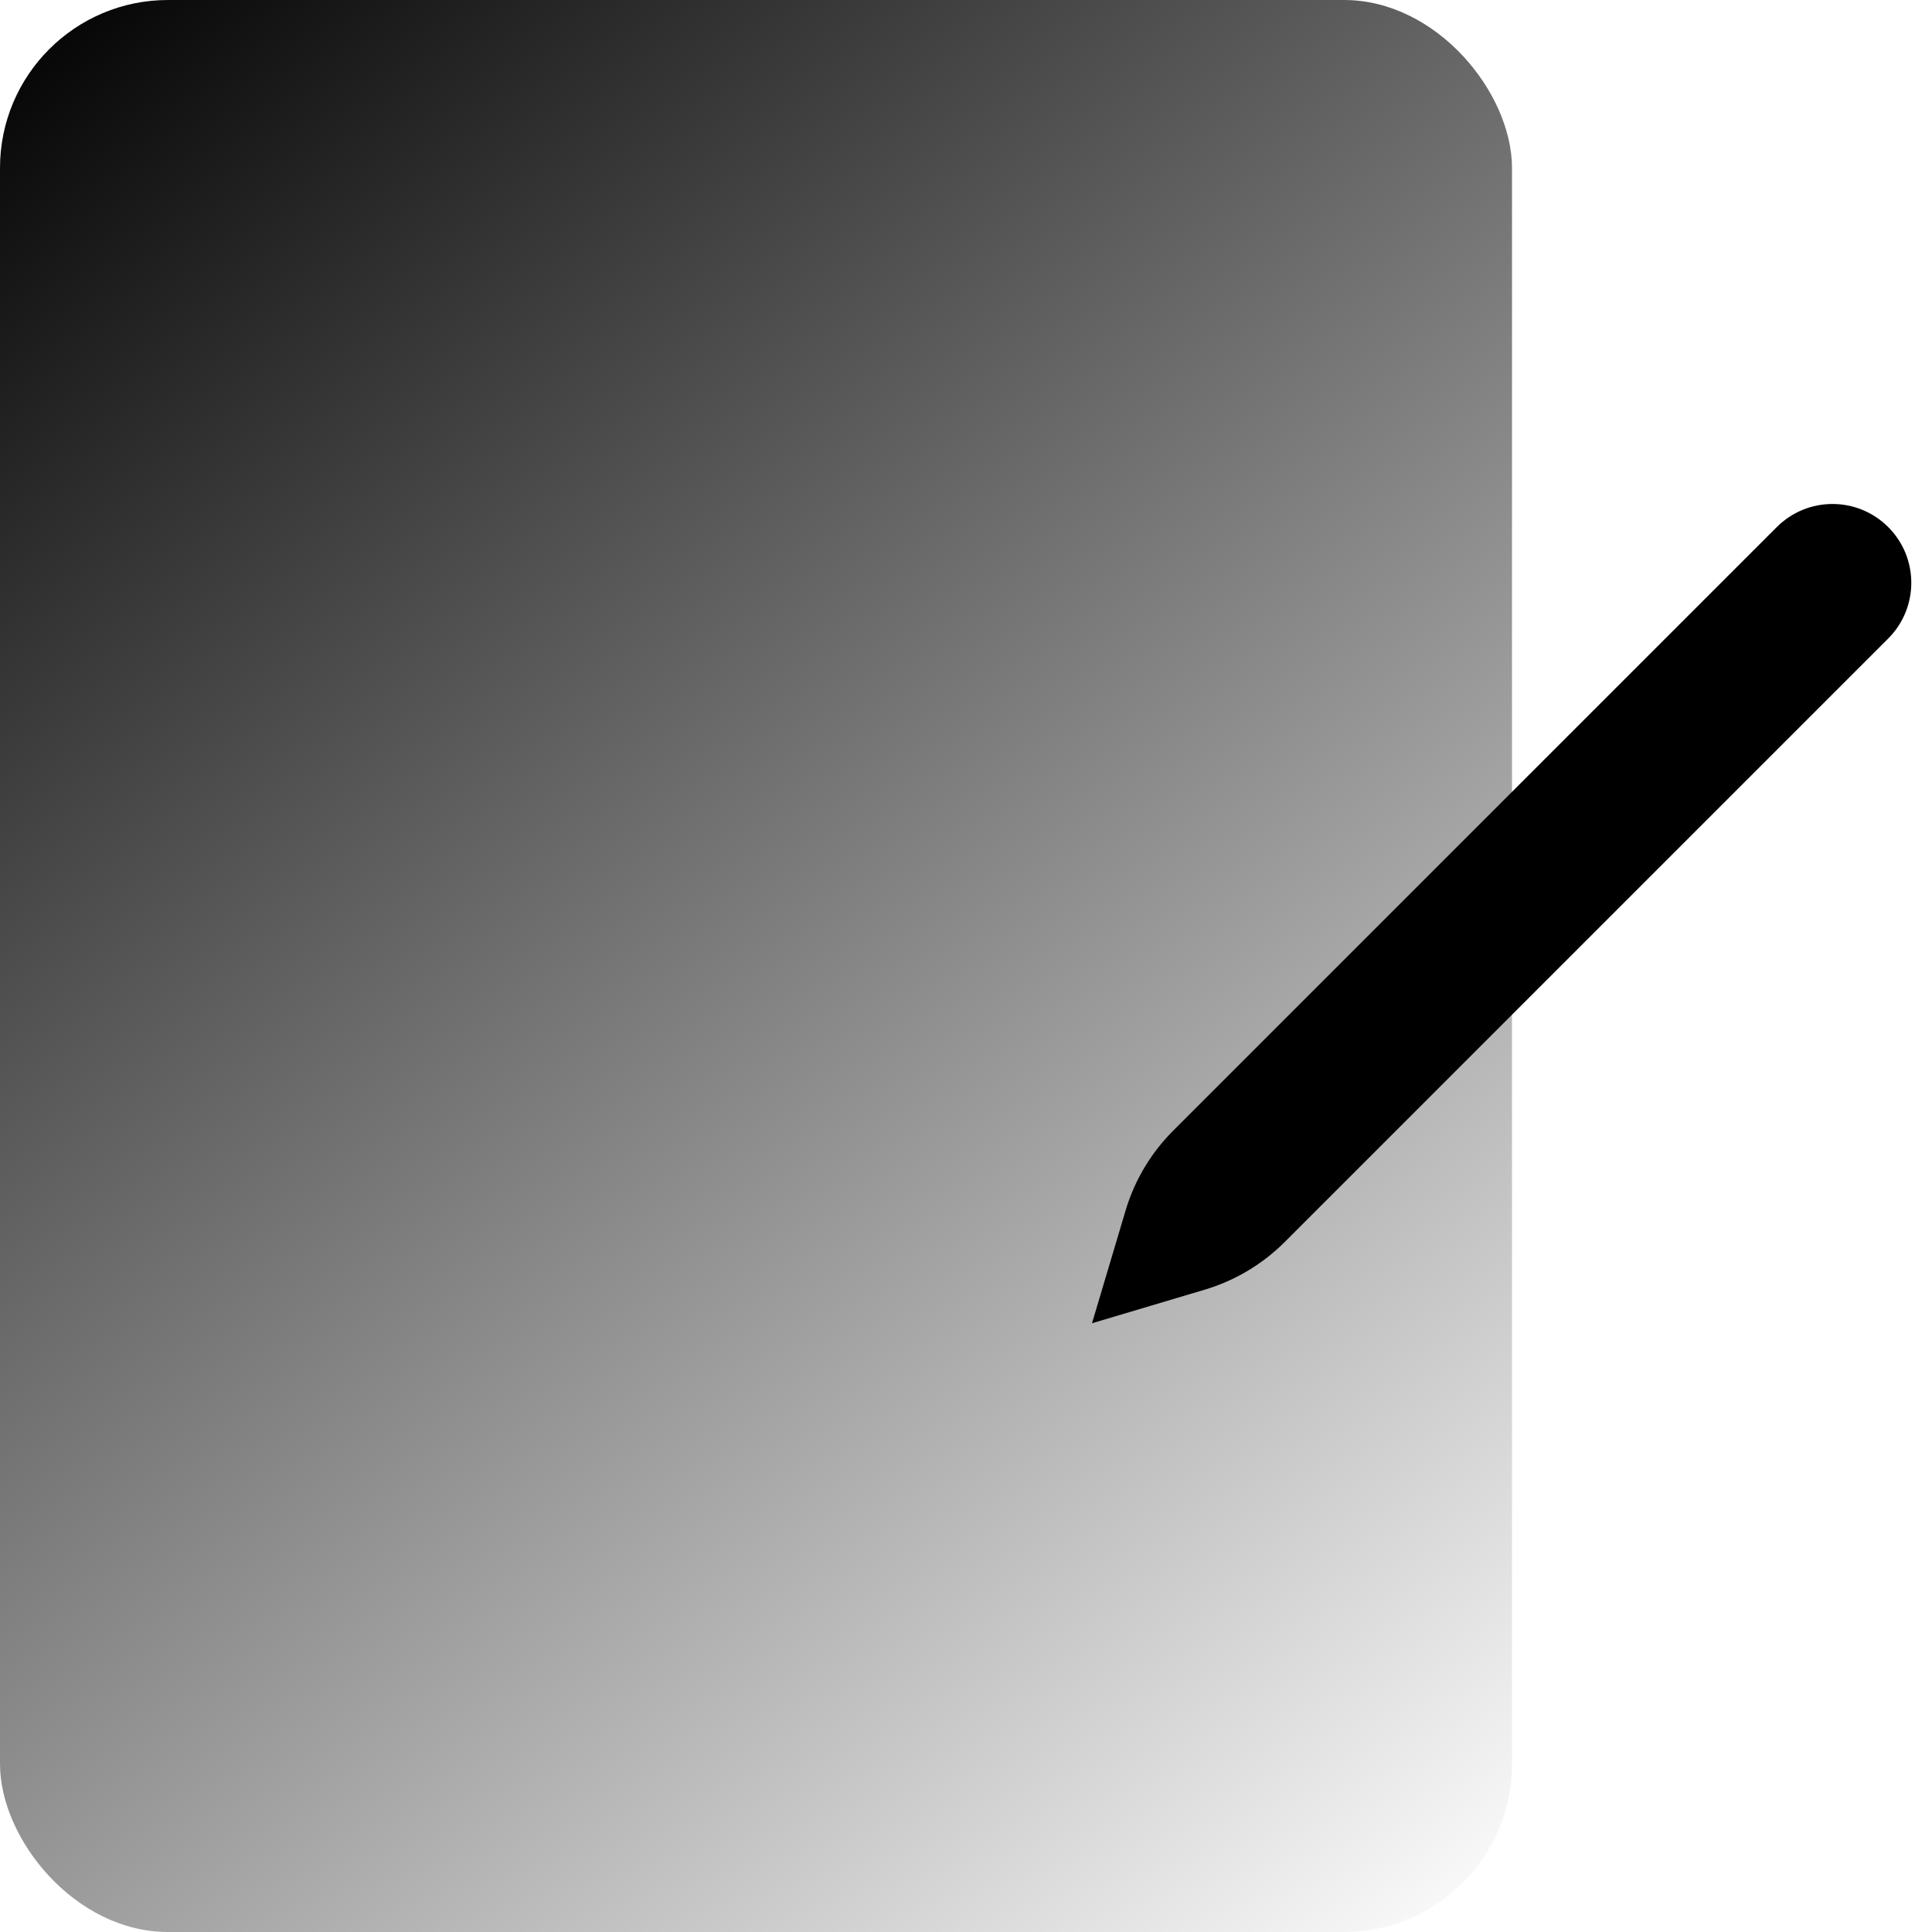 <svg width="100%" height="100%" viewBox="0 0 23 23" fill="none" xmlns="http://www.w3.org/2000/svg">
<rect width="18" height="23" rx="2" fill="url(#paint0_linear_657_2992_custom_id)"/>
<path d="M22.479 6.275C22.112 5.908 21.519 5.908 21.152 6.275L20.308 7.119L13.966 13.461C13.701 13.726 13.507 14.052 13.4 14.41L13 15.753L14.343 15.353C14.701 15.246 15.027 15.052 15.292 14.788L22.479 7.601C22.845 7.235 22.845 6.641 22.479 6.275Z" fill="currentColor"/>
<defs>
<linearGradient id="paint0_linear_657_2992_custom_id" x1="0" y1="0" x2="18.879" y2="22.254" gradientUnits="userSpaceOnUse">
<stop stop-color="currentColor"/>
<stop offset="1" stop-color="currentColor" stop-opacity="0"/>
</linearGradient>
</defs>
</svg>
